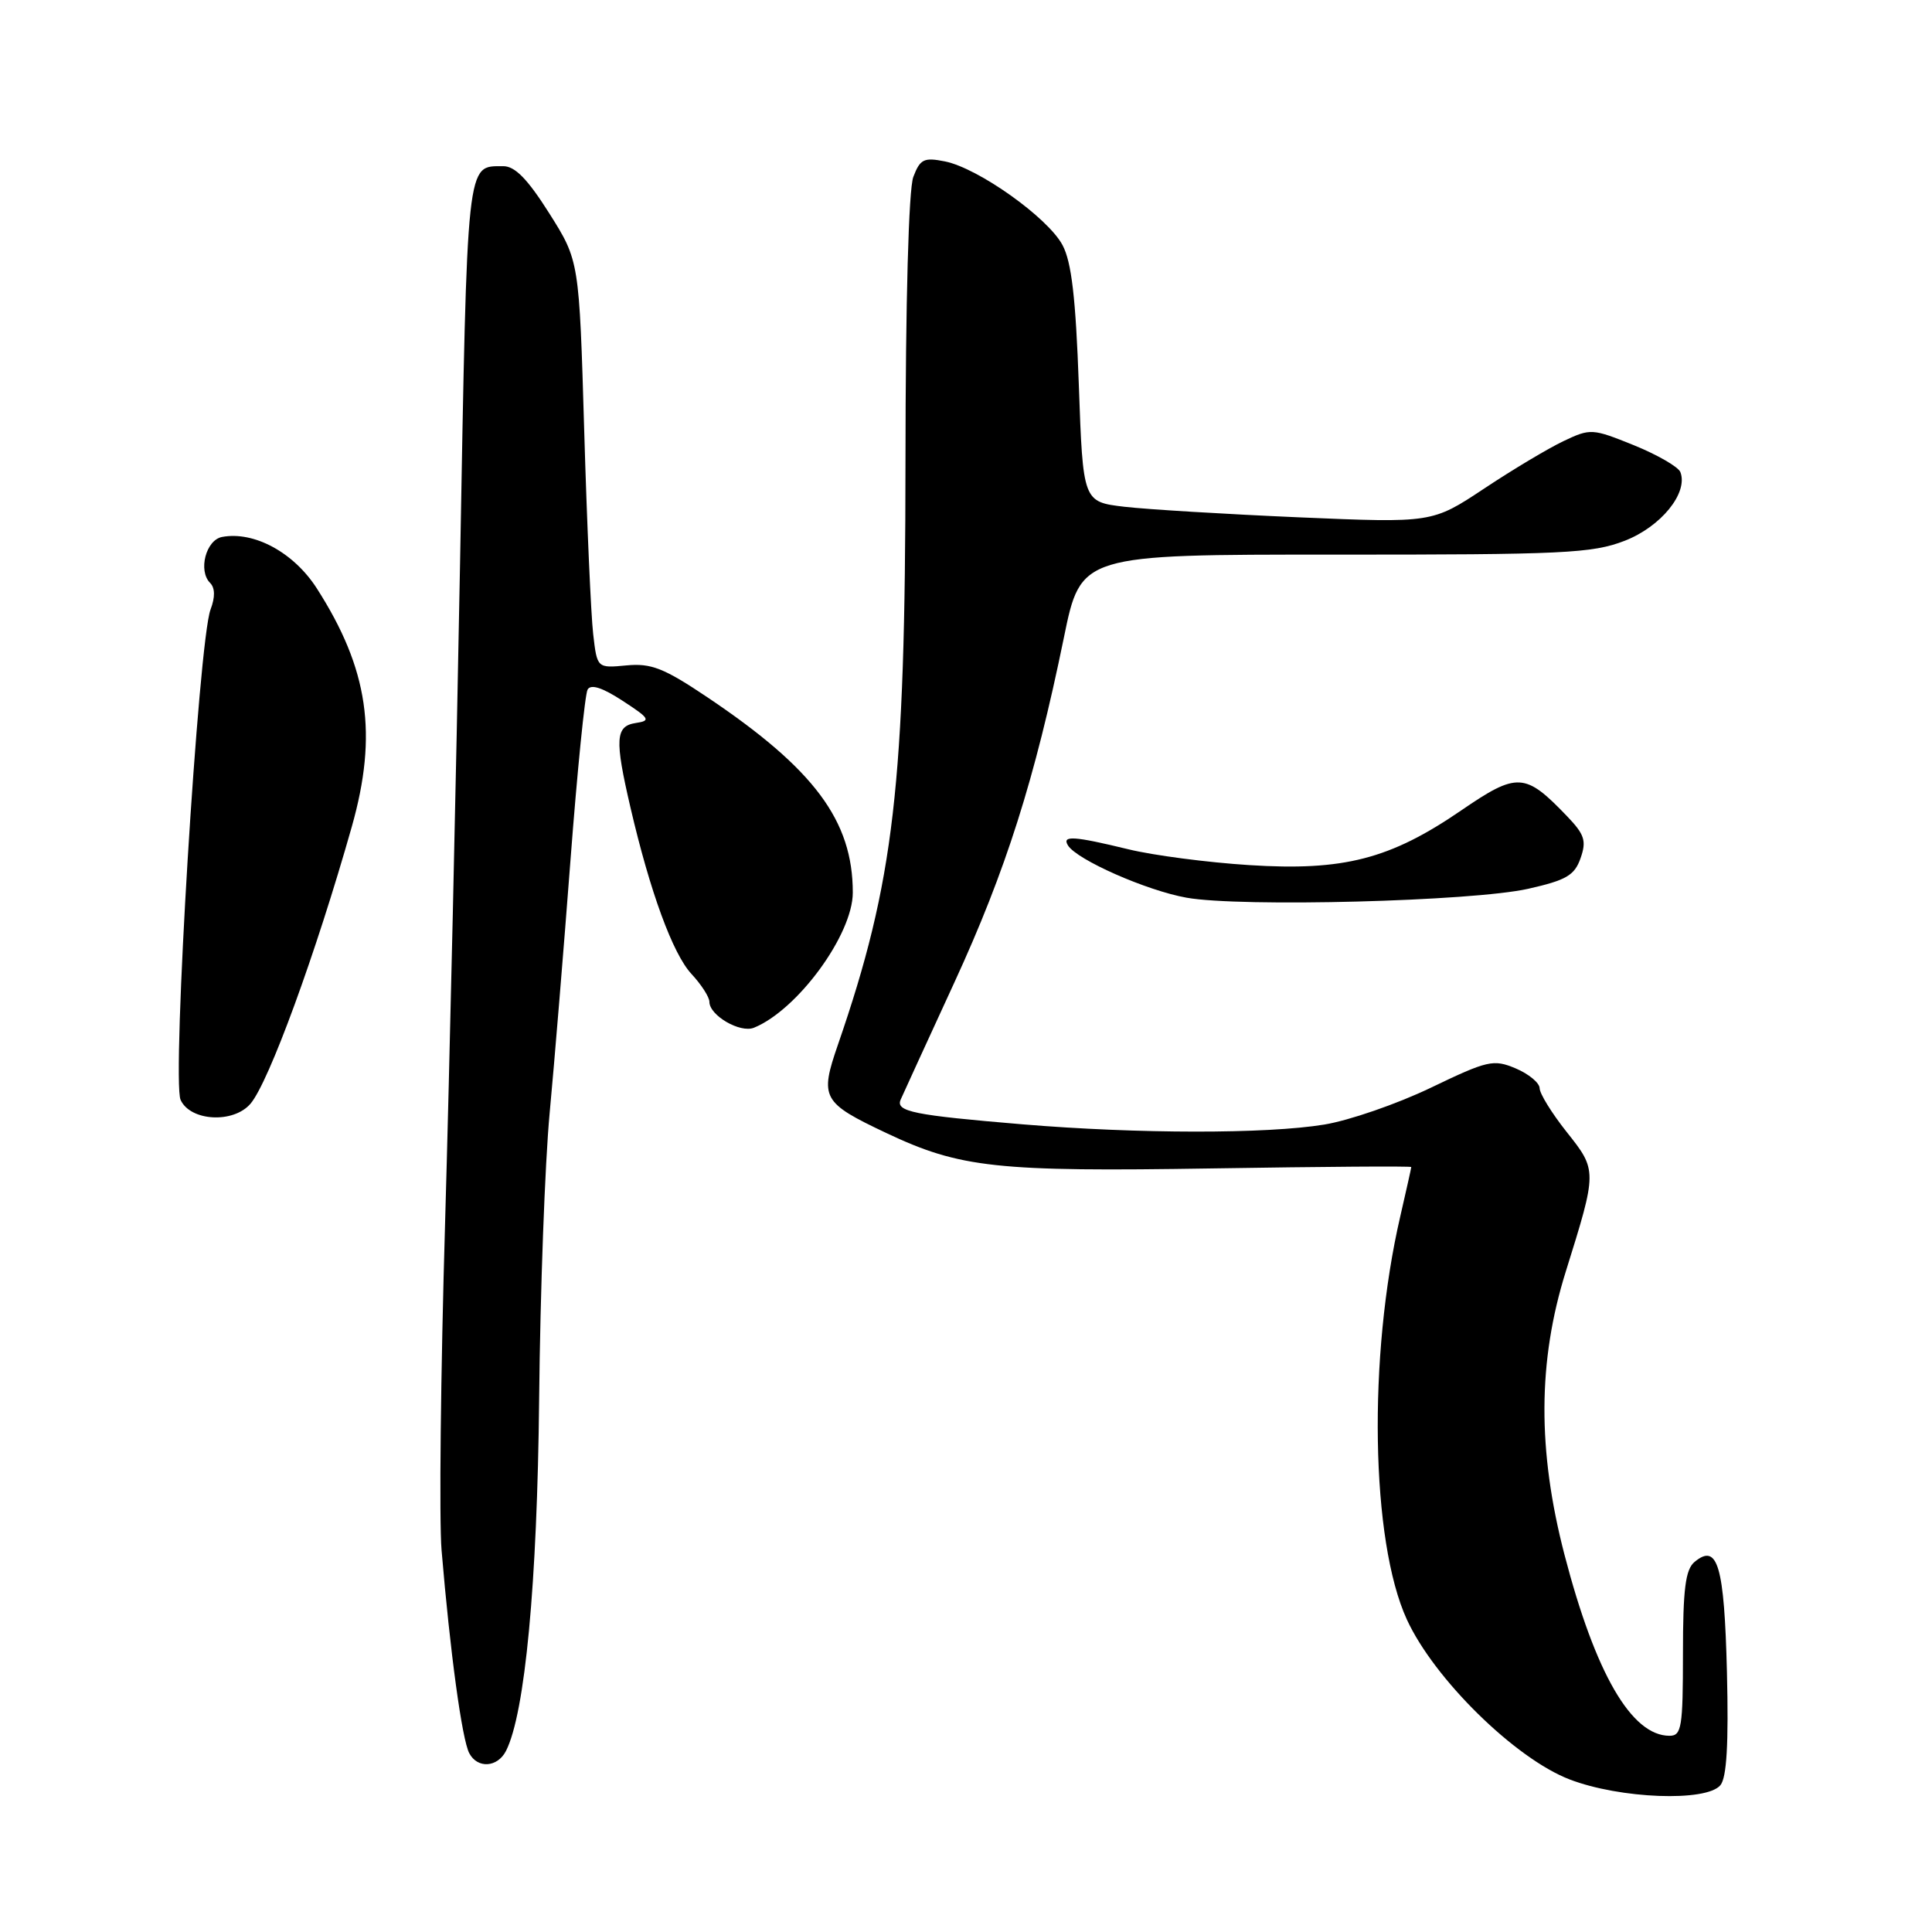 <?xml version="1.0" encoding="UTF-8" standalone="no"?>
<!DOCTYPE svg PUBLIC "-//W3C//DTD SVG 1.1//EN" "http://www.w3.org/Graphics/SVG/1.1/DTD/svg11.dtd" >
<svg xmlns="http://www.w3.org/2000/svg" xmlns:xlink="http://www.w3.org/1999/xlink" version="1.1" viewBox="0 0 256 256">
 <g >
 <path fill="currentColor"
d=" M 227.96 236.55 C 228.80 235.54 229.06 231.07 228.83 221.60 C 228.48 207.43 227.60 204.42 224.54 206.96 C 223.33 207.97 223.00 210.54 223.00 219.12 C 223.00 228.88 222.82 230.00 221.22 230.00 C 216.18 230.00 211.40 221.75 207.30 206.00 C 203.71 192.18 203.76 180.36 207.47 168.50 C 211.65 155.12 211.65 155.10 207.59 149.99 C 205.63 147.52 204.02 144.92 204.01 144.20 C 204.00 143.49 202.58 142.31 200.84 141.57 C 197.89 140.33 197.14 140.50 189.57 144.14 C 185.11 146.28 178.77 148.47 175.48 149.01 C 167.81 150.27 150.78 150.25 135.50 148.98 C 121.04 147.77 118.66 147.29 119.34 145.71 C 119.63 145.04 122.83 138.07 126.45 130.20 C 133.28 115.37 137.11 103.30 140.97 84.49 C 143.22 73.48 143.22 73.48 176.86 73.49 C 207.15 73.50 210.98 73.32 215.27 71.66 C 220.08 69.80 223.72 65.32 222.66 62.56 C 222.40 61.87 219.63 60.27 216.51 59.00 C 210.99 56.77 210.75 56.75 207.17 58.45 C 205.15 59.41 200.41 62.24 196.64 64.75 C 189.77 69.30 189.77 69.30 172.14 68.55 C 162.44 68.13 152.03 67.50 149.00 67.15 C 143.50 66.50 143.50 66.50 142.95 51.00 C 142.54 39.52 141.99 34.72 140.79 32.48 C 138.86 28.84 129.63 22.28 125.22 21.39 C 122.42 20.83 121.92 21.08 121.02 23.44 C 120.40 25.08 119.99 39.84 119.98 61.32 C 119.96 104.08 118.48 116.83 111.04 138.40 C 108.59 145.49 108.92 146.10 117.44 150.13 C 127.23 154.76 132.03 155.28 160.75 154.82 C 175.19 154.59 187.00 154.50 187.00 154.64 C 187.00 154.77 186.34 157.72 185.54 161.19 C 181.24 179.75 181.64 204.17 186.41 214.58 C 190.01 222.45 200.78 233.03 208.00 235.79 C 214.68 238.35 226.10 238.78 227.96 236.55 Z  M 67.05 232.00 C 69.57 227.03 71.19 209.87 71.44 185.35 C 71.58 171.13 72.21 154.10 72.83 147.50 C 73.45 140.90 74.69 125.83 75.59 114.00 C 76.49 102.17 77.51 91.99 77.86 91.37 C 78.29 90.62 79.81 91.10 82.50 92.86 C 86.10 95.20 86.27 95.50 84.25 95.80 C 81.54 96.21 81.43 97.93 83.54 107.00 C 86.13 118.15 89.15 126.40 91.62 129.05 C 92.93 130.46 94.00 132.12 94.00 132.75 C 94.00 134.55 98.07 136.92 99.90 136.18 C 105.68 133.83 113.00 123.83 113.00 118.27 C 113.00 108.75 107.90 101.90 93.70 92.37 C 87.96 88.52 86.28 87.86 83.01 88.17 C 79.12 88.54 79.12 88.54 78.60 84.02 C 78.31 81.53 77.77 69.39 77.41 57.03 C 76.75 34.56 76.75 34.56 72.79 28.28 C 69.90 23.71 68.23 22.00 66.66 22.02 C 61.77 22.05 61.93 20.59 60.96 74.60 C 60.45 102.59 59.56 141.89 58.98 161.91 C 58.39 181.94 58.18 201.51 58.51 205.41 C 59.64 218.92 61.22 230.51 62.18 232.31 C 63.27 234.38 65.92 234.21 67.05 232.00 Z  M 33.19 146.25 C 35.62 143.41 41.83 126.43 46.61 109.56 C 50.09 97.27 48.82 88.63 41.97 77.95 C 38.92 73.20 33.65 70.35 29.42 71.15 C 27.28 71.56 26.23 75.63 27.84 77.24 C 28.50 77.90 28.52 79.13 27.90 80.76 C 26.30 84.97 22.74 143.14 23.93 145.74 C 25.22 148.58 30.93 148.89 33.19 146.25 Z  M 202.49 117.77 C 207.54 116.63 208.63 116.00 209.43 113.72 C 210.24 111.42 209.97 110.58 207.64 108.15 C 202.08 102.35 201.06 102.29 193.61 107.39 C 184.18 113.85 178.02 115.43 165.52 114.63 C 160.01 114.28 152.80 113.34 149.50 112.53 C 142.29 110.78 140.68 110.67 141.51 112.02 C 142.69 113.93 151.94 118.01 157.23 118.95 C 164.41 120.23 195.11 119.43 202.49 117.77 Z "/>
</g>
</svg>
